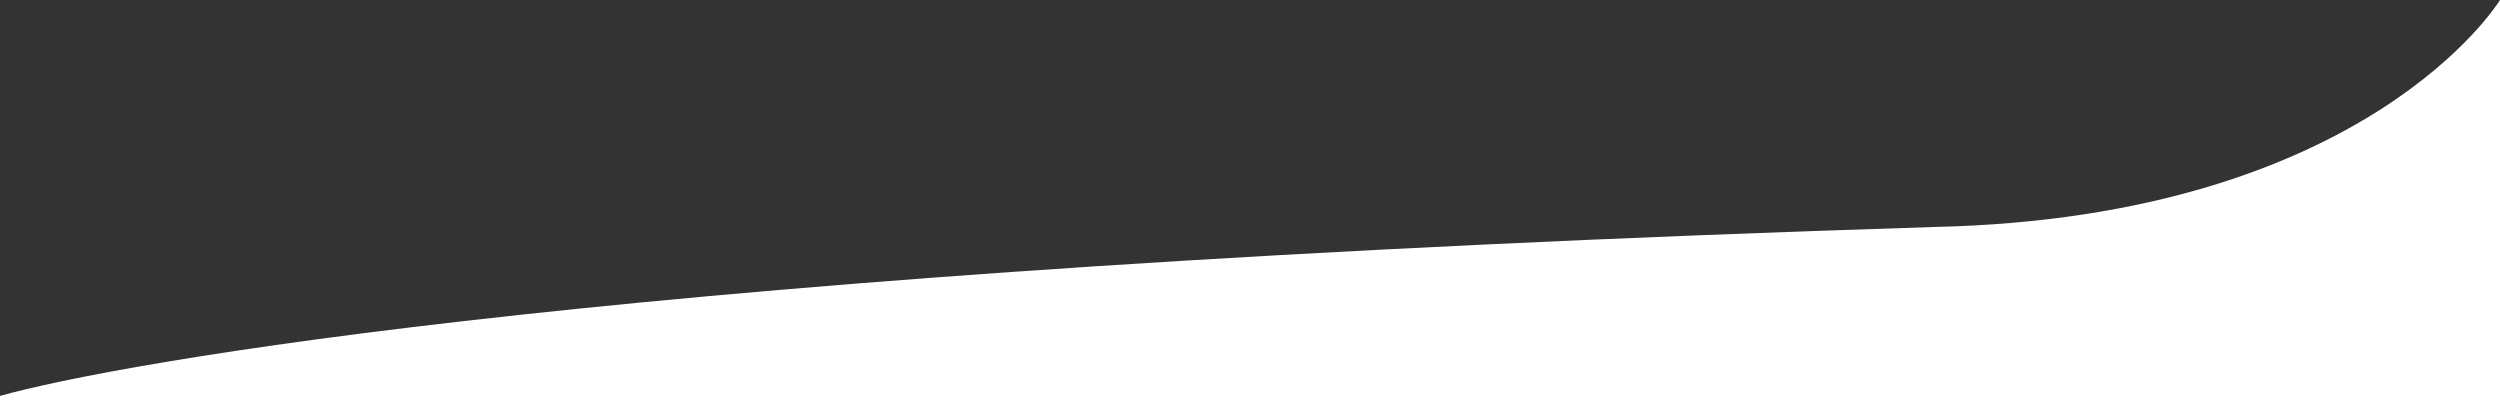 <svg xmlns="http://www.w3.org/2000/svg" width="1440.132" height="241.397" viewBox="0 0 1440.132 241.397">
  <rect x="0" y="0" width="1440.132" height="241.397" fill="#333333" stroke="none"/>
  <path id="Trazado_303" data-name="Trazado 303" d="M17028-4311.973v241.4H15587.868v-13.347c66.487-18.512,361.261-73.63,1114.388-97.306C16952.127-4186.814,17028-4311.973,17028-4311.973Z" transform="translate(-15587.868 4311.973)" fill="#fff"/>
</svg>
